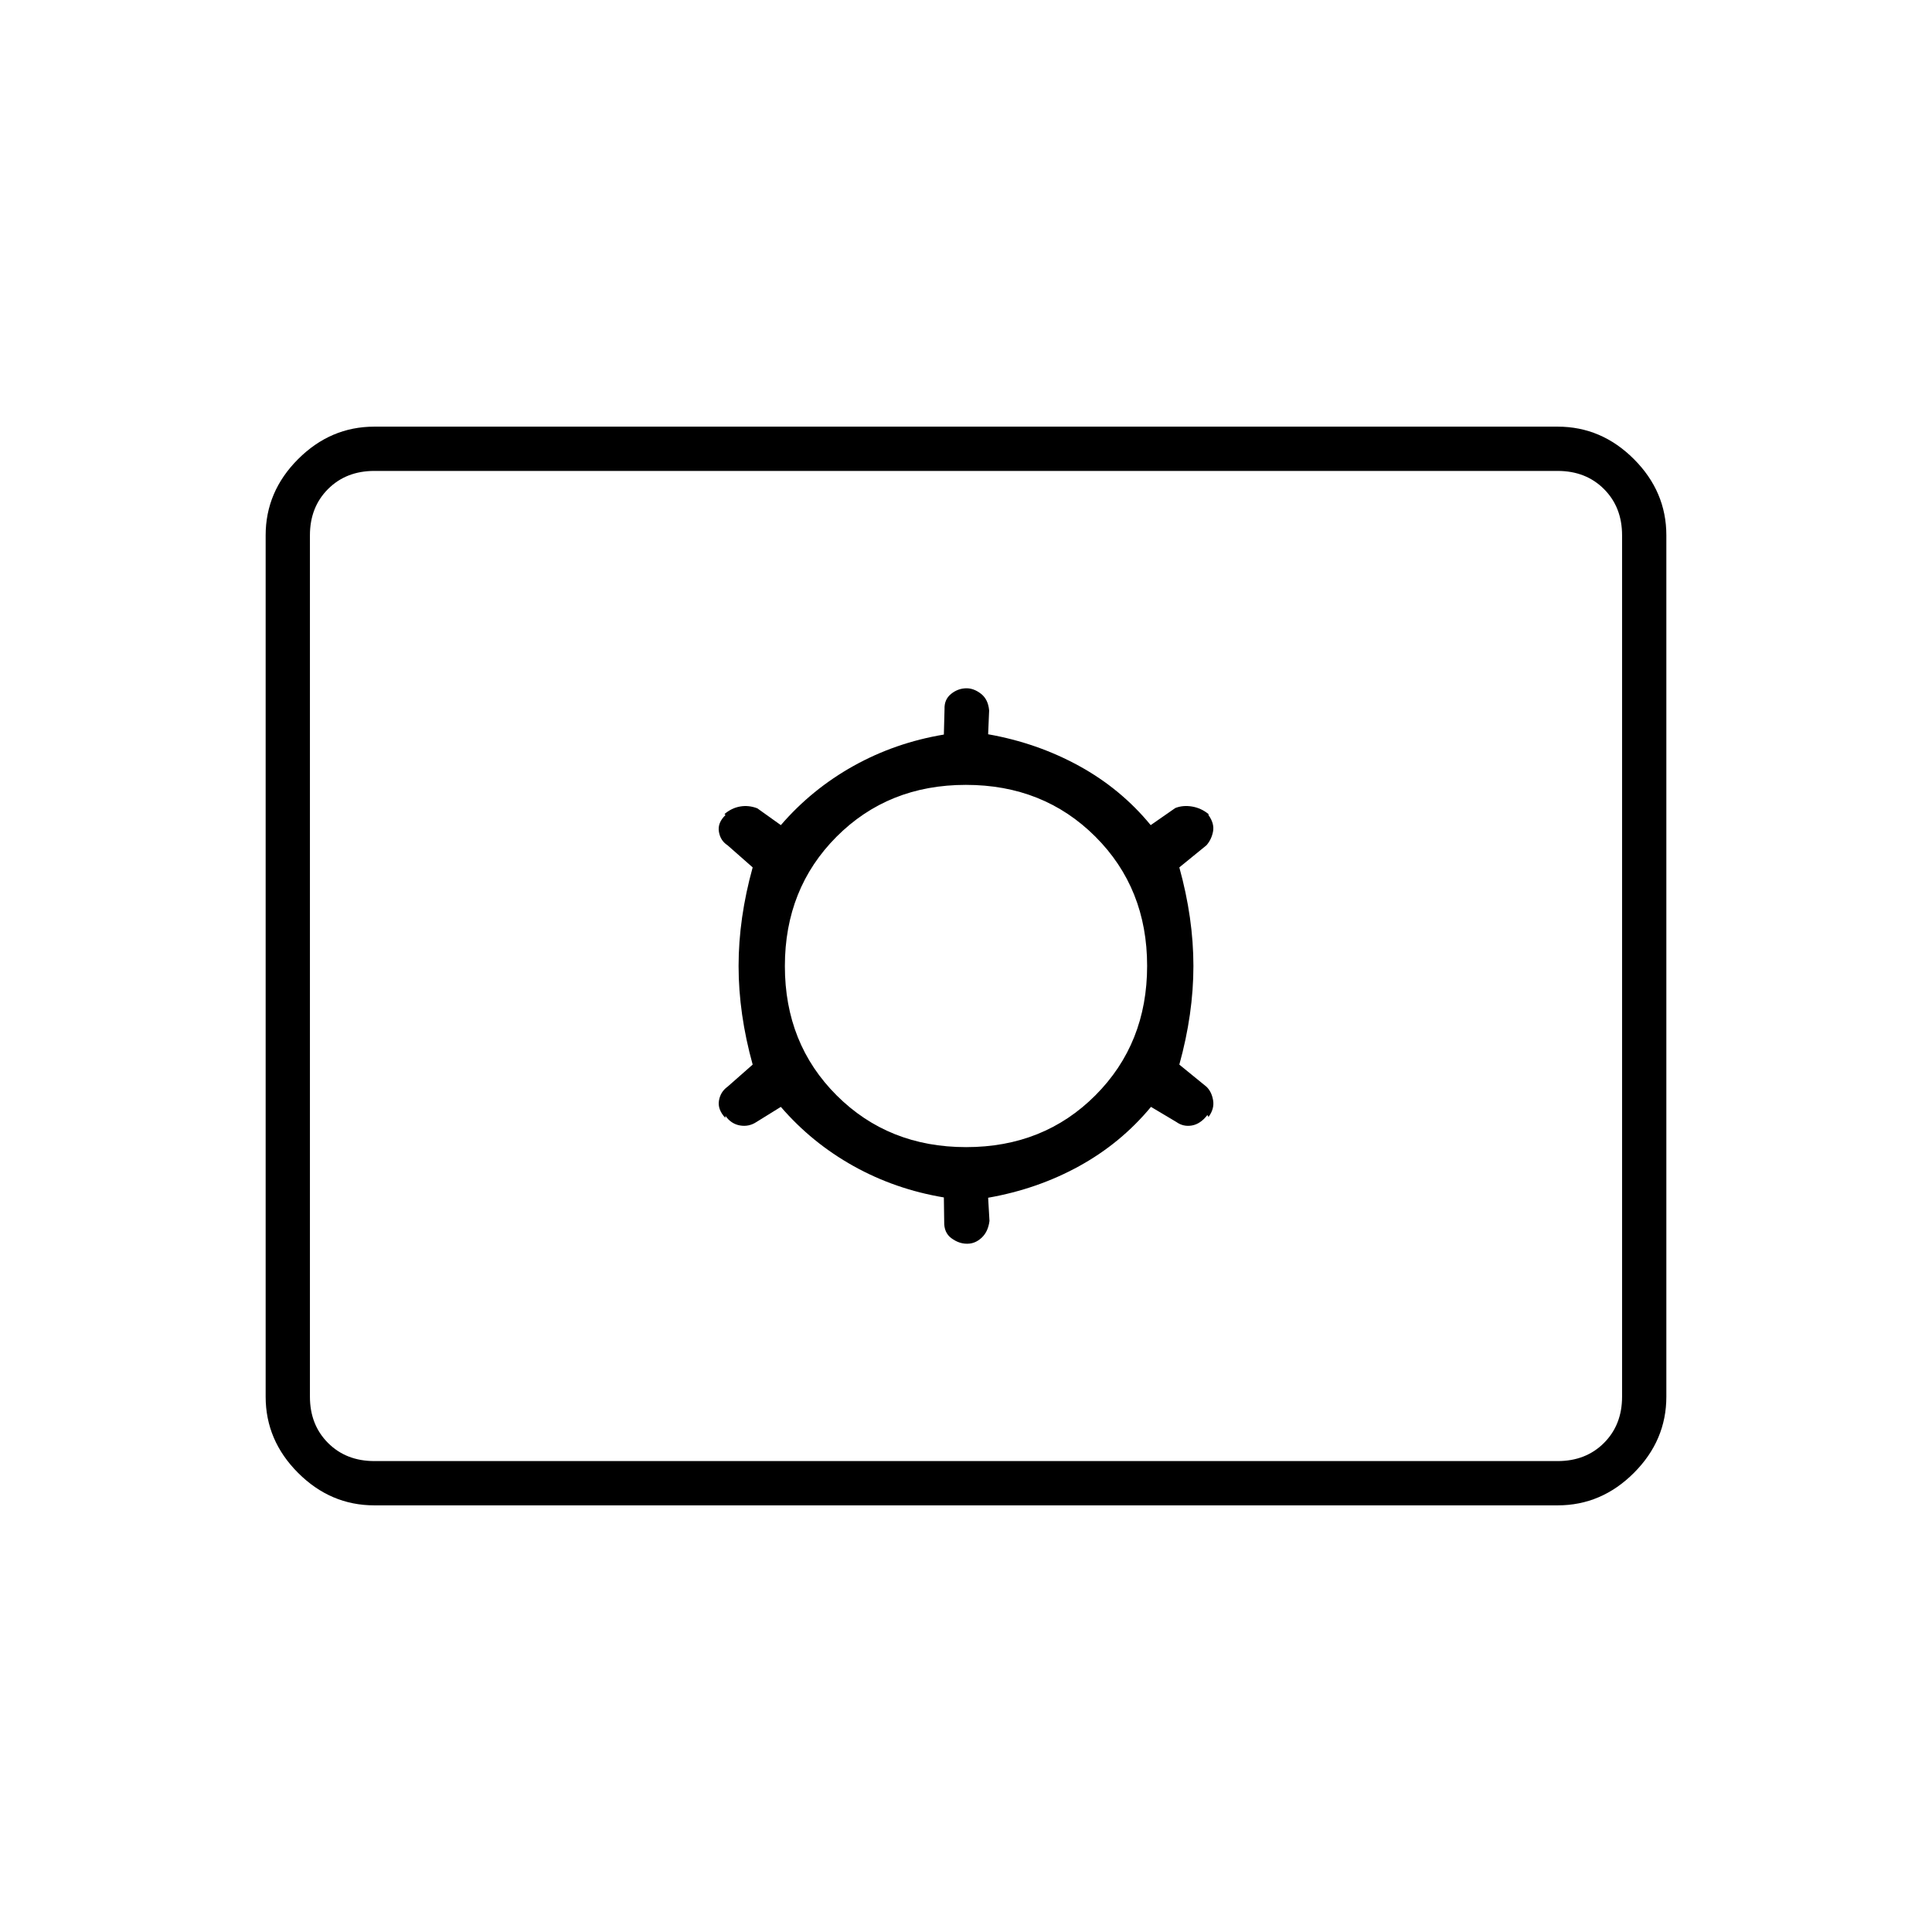 <svg xmlns="http://www.w3.org/2000/svg" height="48" viewBox="0 -960 960 960" width="48"><path d="M186-212q-21.75 0-37.875-16.125T132-266v-428q0-21.75 16.125-37.875T186-748h588q21.75 0 37.875 16.125T828-694v428q0 21.75-16.125 37.875T774-212H186Zm0-22h588q14 0 23-9t9-23v-428q0-14-9-23t-23-9H186q-14 0-23 9t-9 23v428q0 14 9 23t23 9Zm202-176q15.375 17.833 36.074 29.391Q444.773-369.052 469-365l.167 12.023q-.167 5.477 3.566 8.227 3.733 2.75 7.71 2.75h.203q3.954 0 7.154-3 3.2-3 3.867-8.333L491-364.849q24.545-4.307 45.273-15.729Q557-392 571.915-410l12.594 7.5q3.491 2.5 7.741 1.75t7.683-5.19l.567.94q3-4.045 2.283-8.275-.716-4.23-3.283-6.725L586-431q7-25.25 7-49t-7-49l13.5-11q2.5-2.875 3.25-6.822T600.5-555v-.5q-3.661-2.976-8.155-3.738T584-558.5l-12.225 8.5Q557-568 536.182-579.422 515.364-590.844 491-595.147l.5-11.853q-.5-5.5-4.027-8.25t-7.23-2.75h.111q-4.291 0-7.743 2.781-3.453 2.781-3.278 7.552L469-595q-24.227 4.052-44.926 15.609Q403.375-567.833 388-550l-11.69-8.346q-4.31-1.654-8.56-.904-4.25.75-7.75 3.75l.5.5q-4 3.8-3.283 8.245.716 4.444 4.283 6.755l12.5 11q-7 25.25-7 49t7 49l-12.5 11q-3.5 2.5-4.25 6.885-.75 4.384 3.125 8.559l.125-.944q2.805 3.976 7.221 4.738 4.416.762 8.183-1.738L388-410Zm92.062 20q-38.562 0-64.312-25.688T390-479.938q0-38.562 25.688-64.312t64.25-25.75q38.562 0 64.312 25.688t25.75 64.25q0 38.562-25.688 64.312T480.062-390ZM154-234v-492 492Z"/></svg>